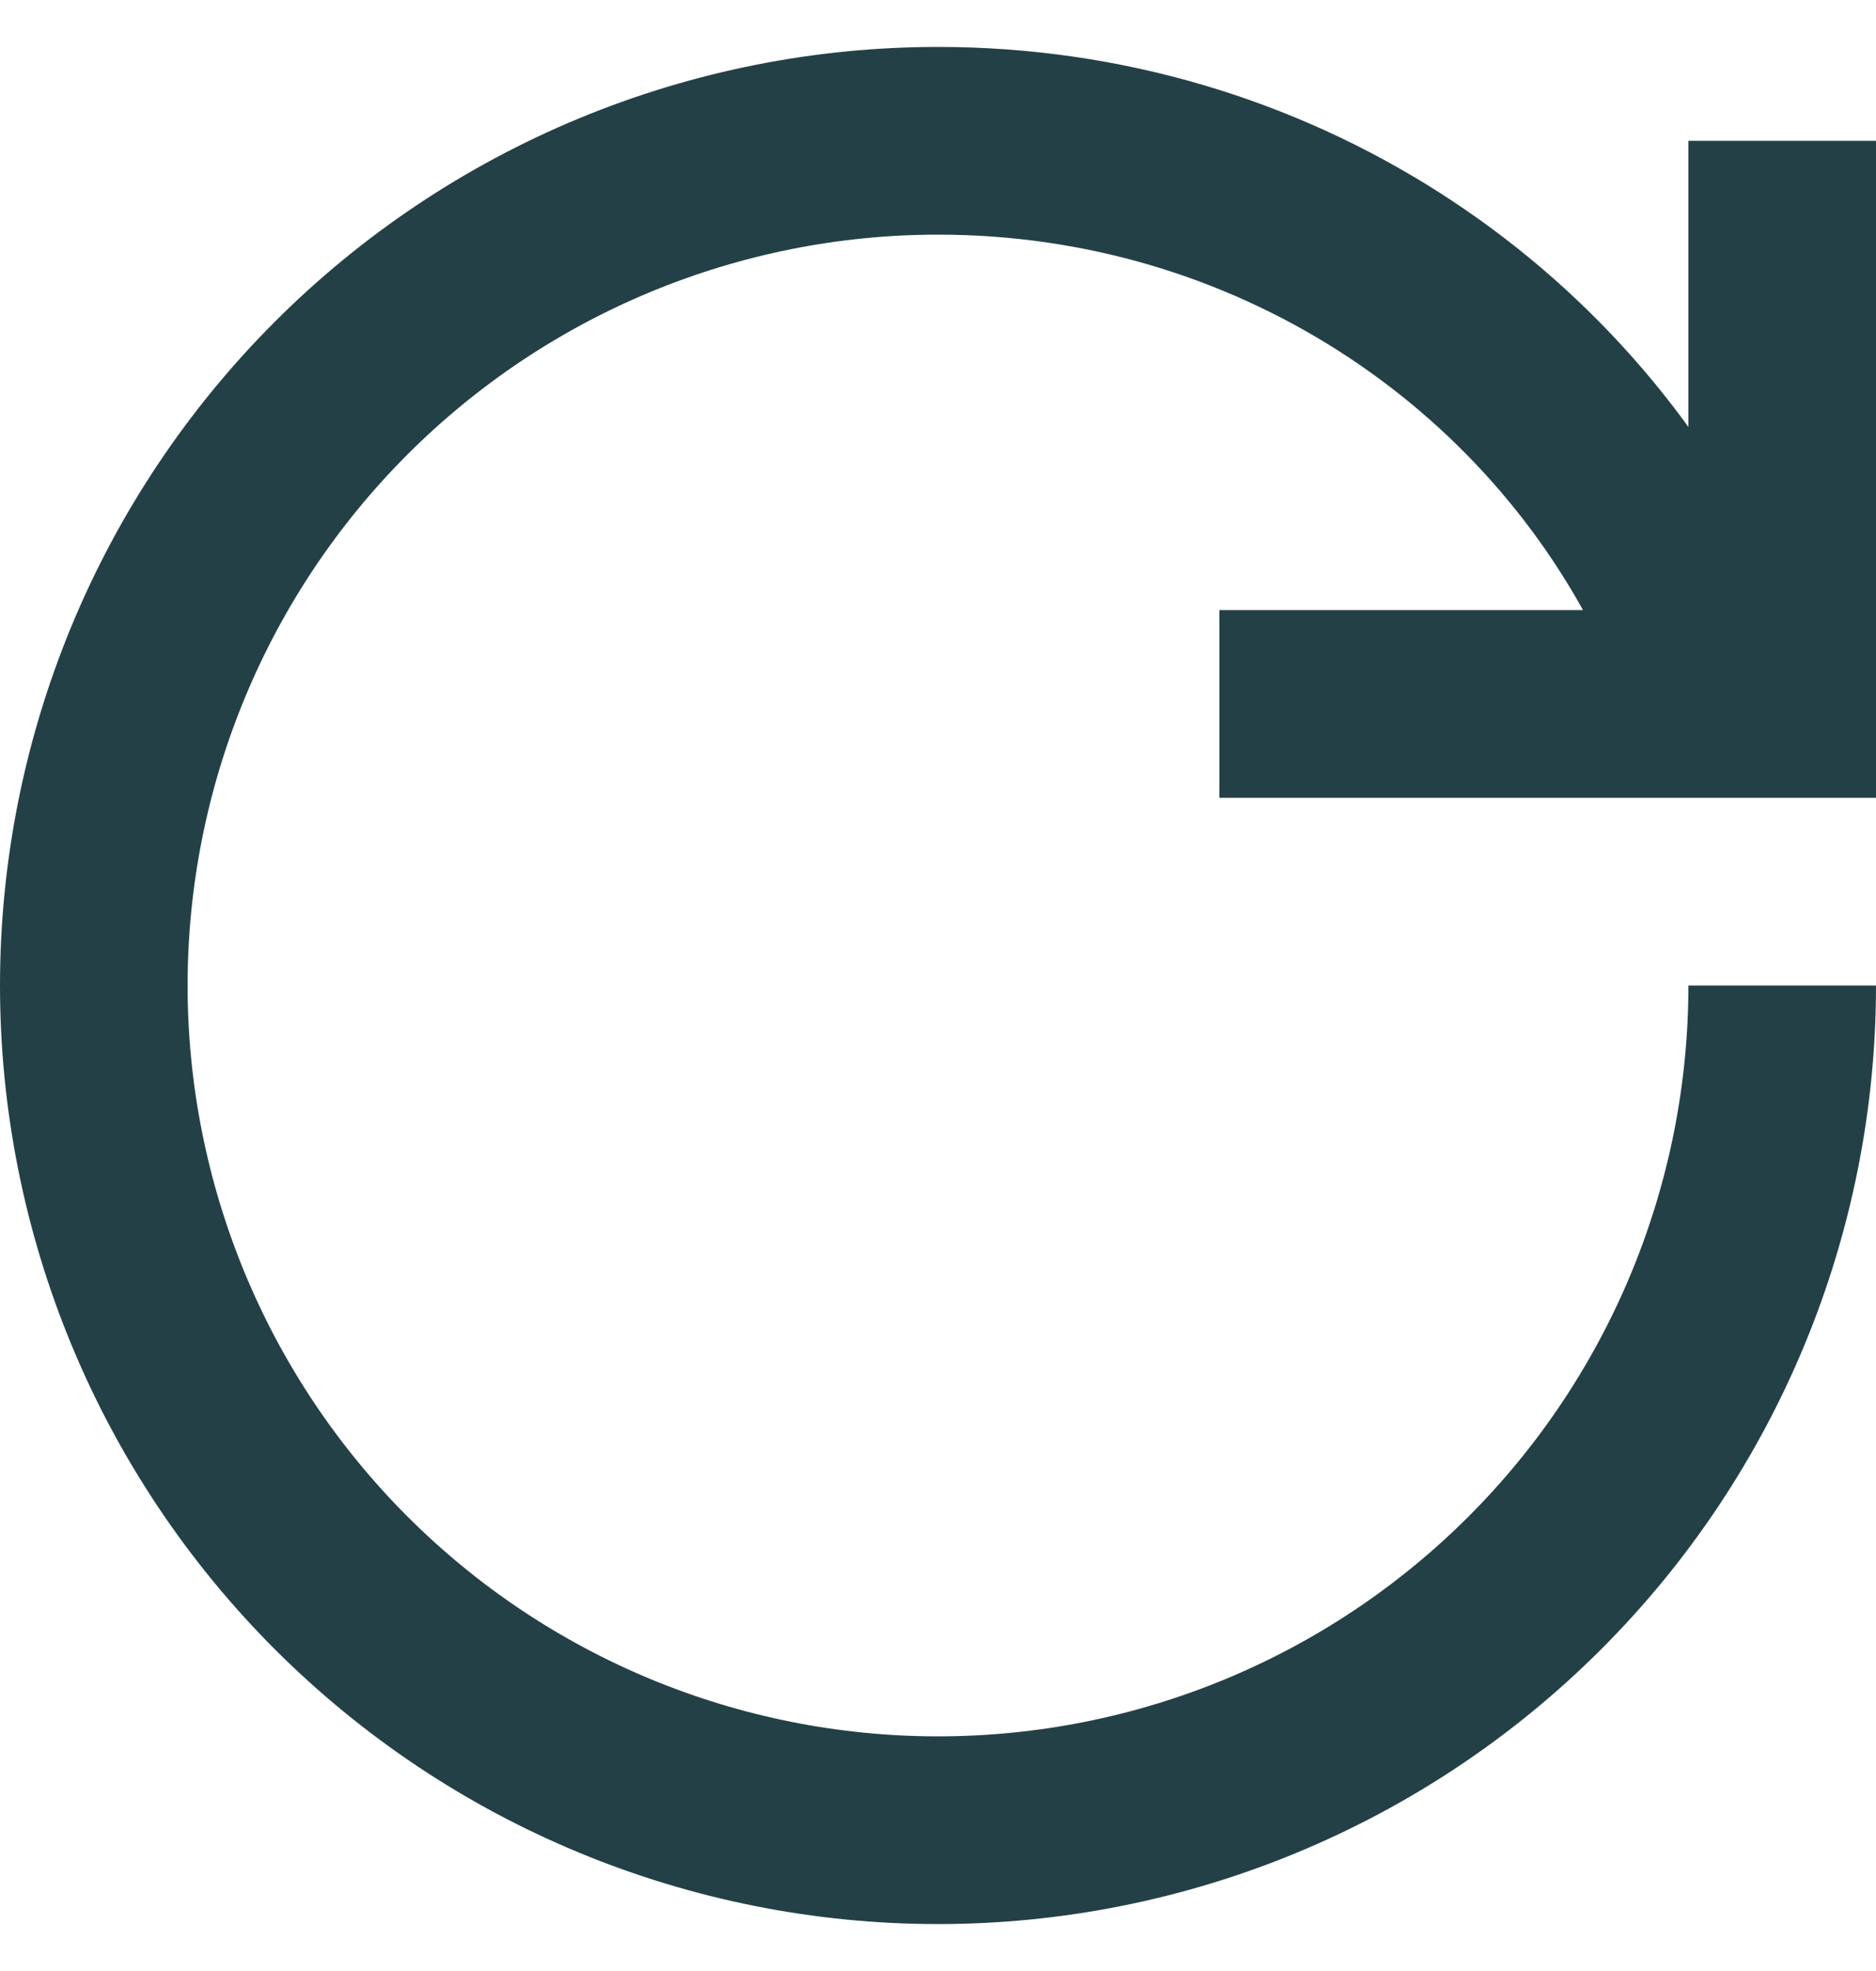 <svg width="20" height="21" viewBox="0 0 20 21" fill="none" xmlns="http://www.w3.org/2000/svg">
<path d="M18 6.5C16.597 3.54 13.537 1.5 10 1.5C8.818 1.5 7.648 1.733 6.556 2.185C5.464 2.637 4.472 3.3 3.636 4.136C2.8 4.972 2.137 5.964 1.685 7.056C1.233 8.148 1 9.318 1 10.5C1 11.682 1.233 12.852 1.685 13.944C2.137 15.036 2.8 16.028 3.636 16.864C4.472 17.7 5.464 18.363 6.556 18.815C7.648 19.267 8.818 19.5 10 19.5C12.387 19.5 14.676 18.552 16.364 16.864C18.052 15.176 19 12.887 19 10.5M19 1.5V7.5H13" stroke="#244047" stroke-width="2"/>
</svg>
